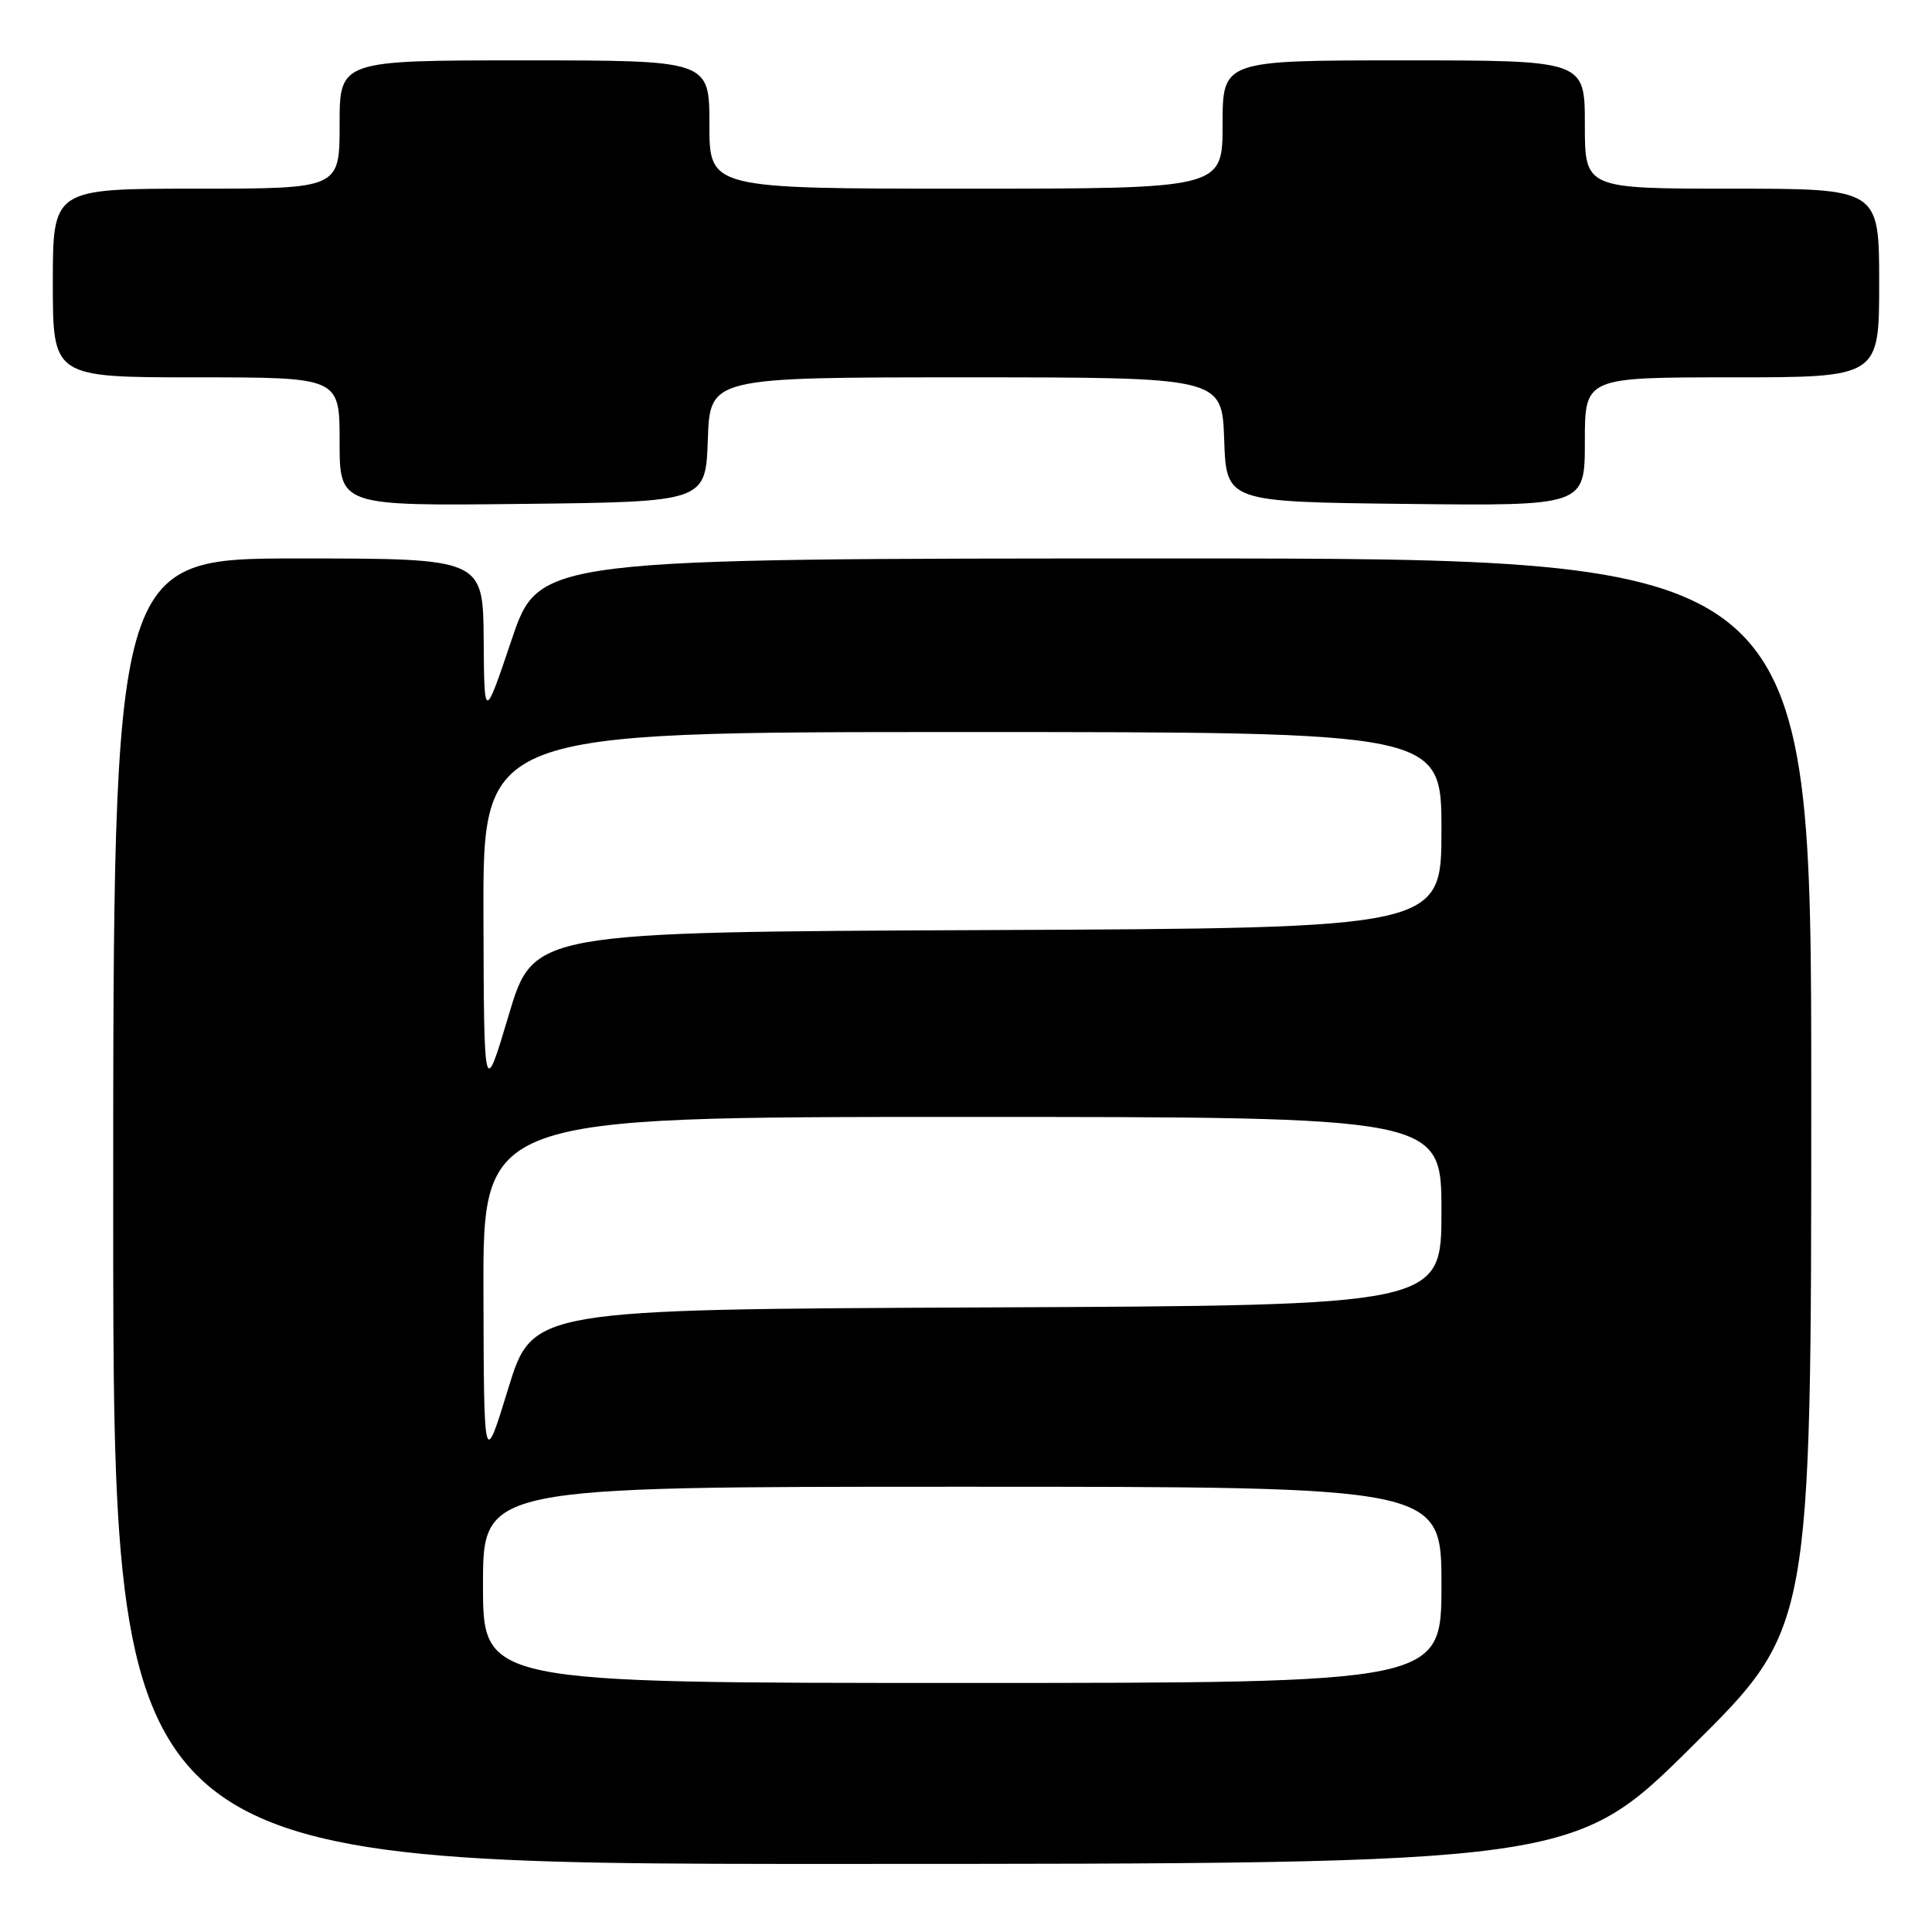 <?xml version="1.0" encoding="UTF-8" standalone="no"?>
<!DOCTYPE svg PUBLIC "-//W3C//DTD SVG 1.1//EN" "http://www.w3.org/Graphics/SVG/1.1/DTD/svg11.dtd" >
<svg xmlns="http://www.w3.org/2000/svg" xmlns:xlink="http://www.w3.org/1999/xlink" version="1.1" viewBox="0 0 256 256">
 <g >
 <path fill="currentColor"
d=" M 224.25 231.36 C 240.00 215.75 240.00 215.75 240.00 144.87 C 240.00 74.00 240.00 74.00 155.72 74.00 C 71.43 74.00 71.43 74.00 67.80 84.75 C 64.17 95.50 64.17 95.50 64.09 84.75 C 64.00 74.00 64.00 74.00 39.50 74.00 C 15.00 74.00 15.00 74.00 15.00 160.50 C 15.00 247.00 15.00 247.00 111.75 246.98 C 208.50 246.97 208.50 246.97 224.25 231.36 Z  M 93.79 58.25 C 94.08 50.00 94.08 50.00 128.00 50.00 C 161.92 50.00 161.92 50.00 162.21 58.25 C 162.50 66.50 162.50 66.50 186.25 66.77 C 210.00 67.04 210.00 67.04 210.00 58.52 C 210.00 50.00 210.00 50.00 229.50 50.00 C 249.00 50.00 249.00 50.00 249.00 37.50 C 249.00 25.00 249.00 25.00 229.50 25.00 C 210.00 25.00 210.00 25.00 210.00 16.50 C 210.00 8.00 210.00 8.00 186.00 8.00 C 162.00 8.00 162.00 8.00 162.00 16.50 C 162.00 25.00 162.00 25.00 128.00 25.00 C 94.00 25.00 94.00 25.00 94.00 16.50 C 94.00 8.00 94.00 8.00 69.50 8.00 C 45.00 8.00 45.00 8.00 45.00 16.50 C 45.00 25.00 45.00 25.00 26.00 25.00 C 7.00 25.00 7.00 25.00 7.00 37.50 C 7.00 50.00 7.00 50.00 26.00 50.00 C 45.00 50.00 45.00 50.00 45.00 58.52 C 45.00 67.04 45.00 67.04 69.25 66.77 C 93.50 66.50 93.50 66.50 93.79 58.25 Z  M 64.00 210.00 C 64.00 197.00 64.00 197.00 127.50 197.00 C 191.00 197.00 191.00 197.00 191.00 210.00 C 191.00 223.00 191.00 223.00 127.50 223.00 C 64.00 223.00 64.00 223.00 64.00 210.00 Z  M 64.06 171.25 C 64.00 148.00 64.00 148.00 127.50 148.00 C 191.00 148.00 191.00 148.00 191.00 160.49 C 191.00 172.98 191.00 172.98 130.78 173.24 C 70.56 173.50 70.56 173.50 67.34 184.00 C 64.12 194.50 64.12 194.50 64.06 171.25 Z  M 64.06 121.25 C 64.00 97.00 64.00 97.00 127.50 97.00 C 191.00 97.00 191.00 97.00 191.00 109.99 C 191.00 122.98 191.00 122.98 130.85 123.24 C 70.69 123.50 70.69 123.50 67.41 134.50 C 64.13 145.50 64.13 145.50 64.06 121.25 Z "/>
</g>
</svg>